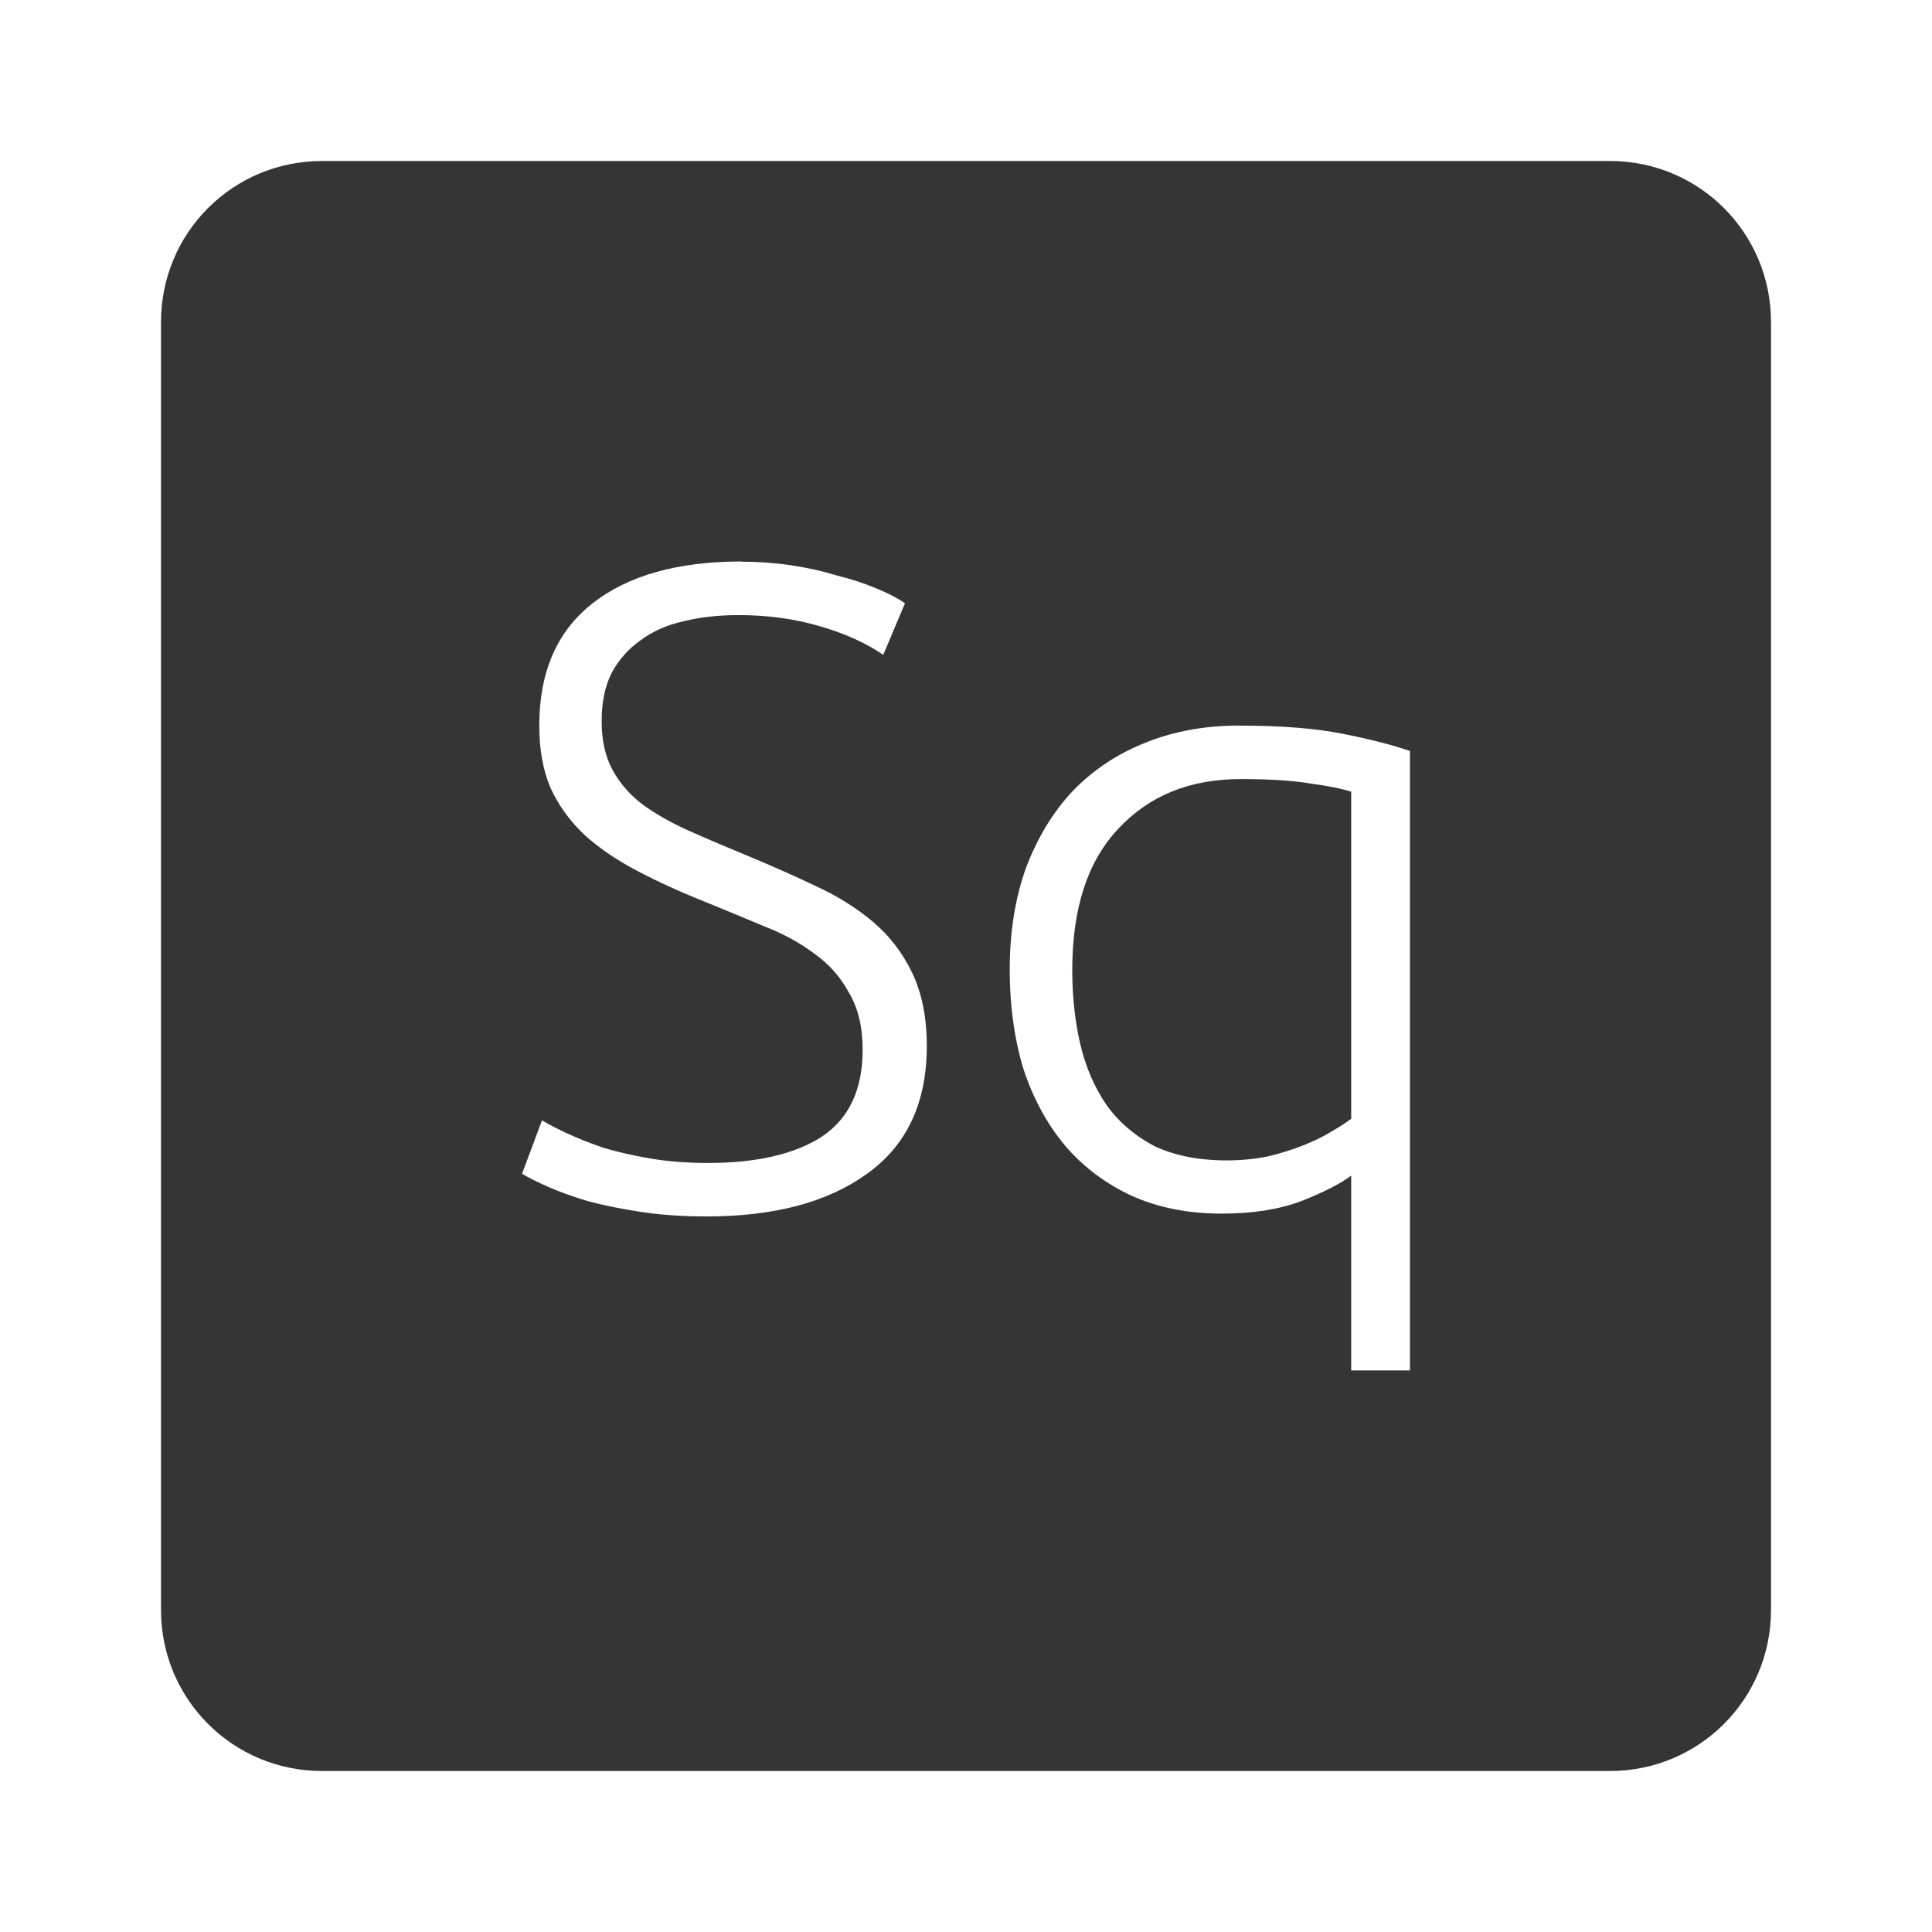<?xml version="1.0" encoding="UTF-8" standalone="no"?>
<svg
   xmlns:dc="http://purl.org/dc/elements/1.1/"
   xmlns:cc="http://creativecommons.org/ns#"
   xmlns:rdf="http://www.w3.org/1999/02/22-rdf-syntax-ns#"
   xmlns:svg="http://www.w3.org/2000/svg"
   xmlns="http://www.w3.org/2000/svg"
   xmlns:sodipodi="http://sodipodi.sourceforge.net/DTD/sodipodi-0.dtd"
   xmlns:inkscape="http://www.inkscape.org/namespaces/inkscape"
   viewBox="0 0 24 24"
   id="svg2"
   version="1.1"
   inkscape:version="0.91 r13725"
   sodipodi:docname="indicator-keyboard-Sq.svg">
  <defs
     id="defs8" />
  <sodipodi:namedview
     pagecolor="#ffffff"
     bordercolor="#666666"
     borderopacity="1"
     objecttolerance="10"
     gridtolerance="10"
     guidetolerance="10"
     inkscape:pageopacity="0"
     inkscape:pageshadow="2"
     inkscape:window-width="640"
     inkscape:window-height="480"
     id="namedview6"
     showgrid="false"
     inkscape:zoom="9.8333333"
     inkscape:cx="12"
     inkscape:cy="12"
     inkscape:window-x="65"
     inkscape:window-y="24"
     inkscape:window-maximized="0"
     inkscape:current-layer="svg2" />
  <path
     d="M 4,2 C 2.892,2 2,2.892 2,4 l 0,16 c 0,1.108 0.892,2 2,2 l 16,0 c 1.108,0 2,-0.892 2,-2 L 22,4 C 22,2.892 21.108,2 20,2 L 4,2 Z m 5.207,4.977 c 0.21,0 0.417,0.015 0.619,0.045 0.203,0.03 0.39,0.072 0.563,0.125 0.18,0.045 0.34,0.096 0.482,0.156 0.15,0.06 0.274,0.124 0.371,0.191 l -0.27,0.641 C 10.755,7.985 10.488,7.866 10.173,7.776 9.866,7.686 9.533,7.641 9.173,7.641 8.926,7.641 8.695,7.667 8.485,7.719 8.283,7.764 8.106,7.843 7.956,7.955 7.806,8.06 7.687,8.196 7.597,8.361 7.515,8.526 7.474,8.724 7.474,8.957 c 0,0.24 0.045,0.442 0.135,0.607 0.09,0.165 0.214,0.308 0.371,0.428 0.165,0.12 0.357,0.229 0.574,0.326 0.218,0.098 0.454,0.198 0.709,0.303 0.307,0.127 0.595,0.255 0.865,0.383 0.277,0.127 0.518,0.279 0.721,0.451 0.202,0.172 0.362,0.381 0.482,0.629 0.12,0.248 0.182,0.552 0.182,0.912 0,0.705 -0.249,1.233 -0.744,1.586 -0.487,0.352 -1.15,0.529 -1.99,0.529 -0.3,0 -0.575,-0.019 -0.822,-0.057 C 7.71,15.016 7.49,14.972 7.295,14.919 7.1,14.859 6.934,14.799 6.799,14.739 6.664,14.679 6.56,14.626 6.485,14.581 l 0.248,-0.664 c 0.075,0.045 0.175,0.098 0.303,0.158 0.128,0.06 0.279,0.12 0.451,0.18 0.173,0.053 0.366,0.097 0.584,0.135 0.218,0.037 0.458,0.057 0.721,0.057 0.607,0 1.079,-0.109 1.416,-0.326 0.338,-0.225 0.508,-0.585 0.508,-1.08 0,-0.285 -0.057,-0.521 -0.17,-0.709 C 10.441,12.137 10.298,11.975 10.118,11.848 9.938,11.713 9.733,11.6 9.501,11.51 9.269,11.412 9.024,11.312 8.769,11.207 8.447,11.079 8.159,10.947 7.904,10.812 7.649,10.677 7.432,10.528 7.252,10.363 7.072,10.191 6.932,9.995 6.834,9.777 6.744,9.559 6.699,9.306 6.699,9.013 6.699,8.345 6.921,7.838 7.363,7.493 7.805,7.148 8.421,6.975 9.209,6.975 Z M 15.4,9.014 c 0.517,0 0.946,0.034 1.283,0.102 0.338,0.067 0.615,0.138 0.832,0.213 l 0,7.695 -0.73,0 0,-2.42 c -0.128,0.097 -0.334,0.204 -0.619,0.316 -0.278,0.105 -0.608,0.156 -0.99,0.156 -0.42,0 -0.795,-0.075 -1.125,-0.225 -0.322,-0.15 -0.595,-0.357 -0.82,-0.619 -0.225,-0.27 -0.398,-0.588 -0.518,-0.955 -0.113,-0.375 -0.17,-0.784 -0.17,-1.227 0,-0.473 0.068,-0.896 0.203,-1.271 0.143,-0.375 0.336,-0.695 0.584,-0.957 0.255,-0.262 0.555,-0.461 0.9,-0.596 0.353,-0.143 0.742,-0.213 1.17,-0.213 z m 0.012,0.664 c -0.63,0 -1.137,0.205 -1.52,0.617 -0.383,0.405 -0.572,0.991 -0.572,1.756 0,0.322 0.032,0.629 0.1,0.922 0.068,0.285 0.176,0.536 0.326,0.754 0.15,0.21 0.346,0.378 0.586,0.506 0.247,0.12 0.552,0.182 0.912,0.182 0.172,0 0.337,-0.017 0.494,-0.047 0.157,-0.037 0.304,-0.082 0.439,-0.135 0.135,-0.053 0.25,-0.108 0.348,-0.168 0.105,-0.06 0.192,-0.115 0.26,-0.168 l 0,-4.062 C 16.672,9.798 16.502,9.763 16.277,9.733 16.06,9.696 15.772,9.678 15.412,9.678 Z"
     style="fill:#353535;fill-opacity:1"
     id="path4"
     inkscape:connector-curvature="0" />
</svg>

